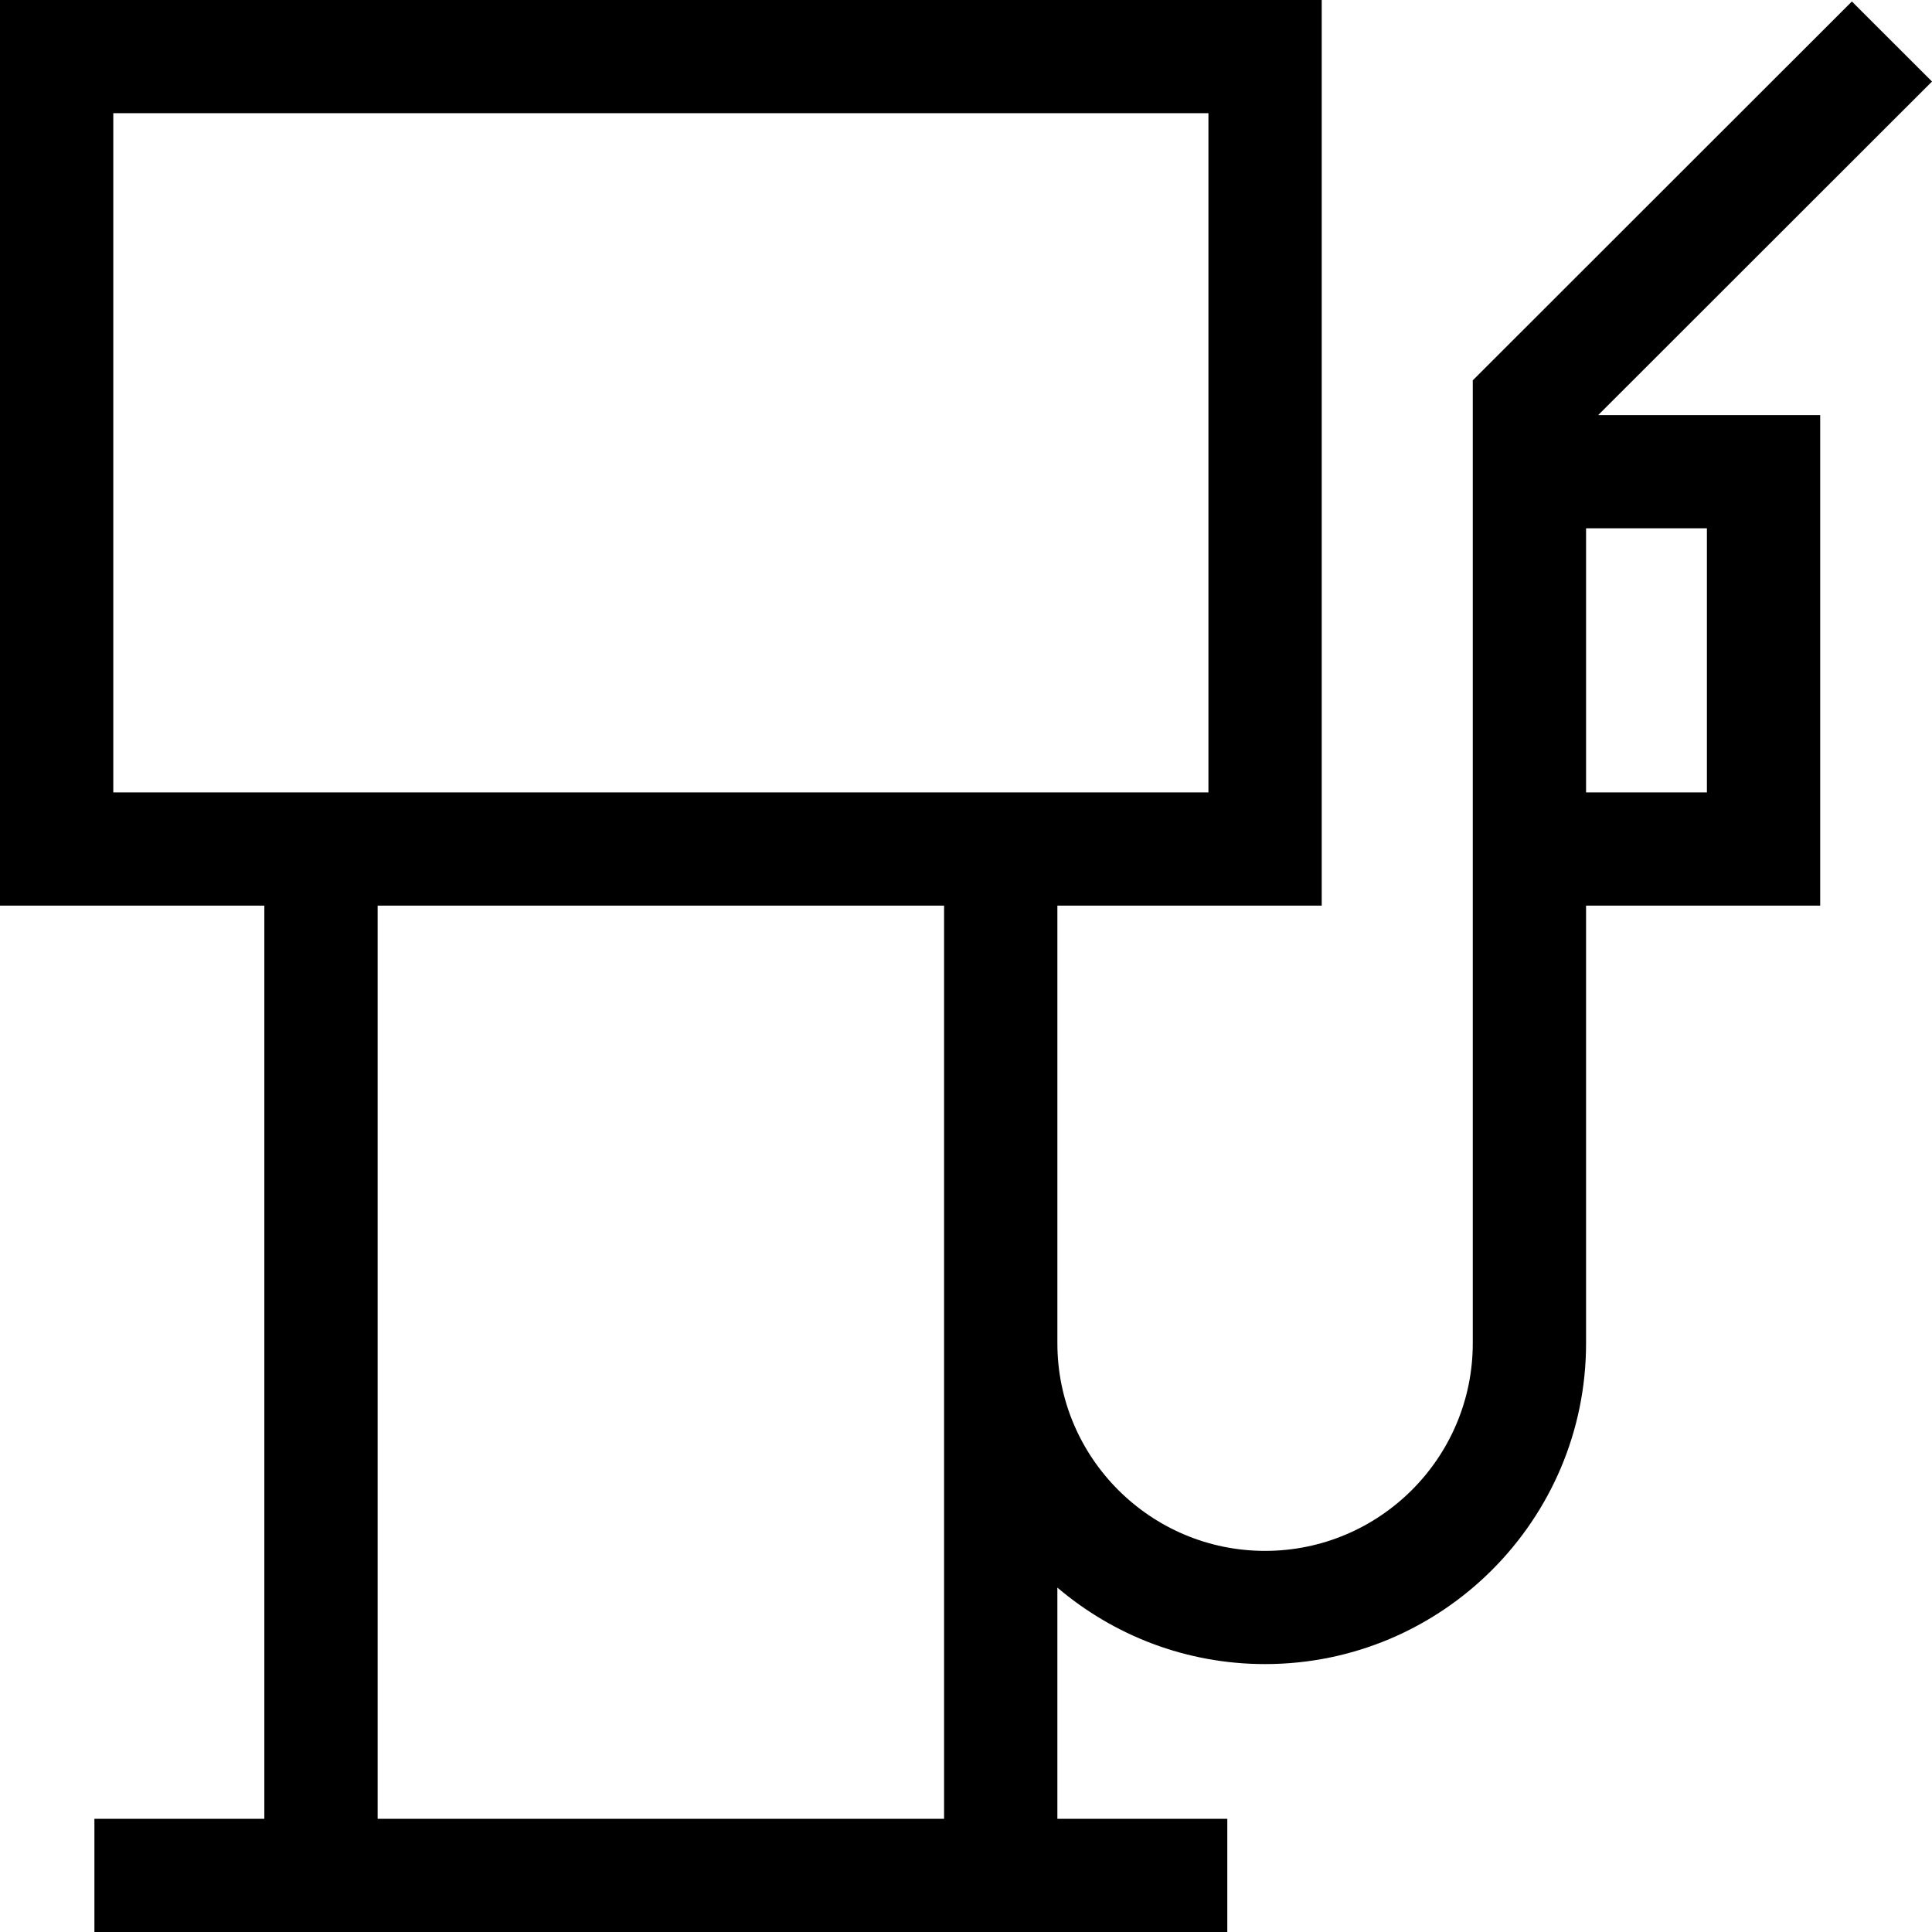 <?xml version="1.0" encoding="iso-8859-1"?>
<!-- Generator: Adobe Illustrator 19.0.0, SVG Export Plug-In . SVG Version: 6.00 Build 0)  -->
<svg xmlns="http://www.w3.org/2000/svg" xmlns:xlink="http://www.w3.org/1999/xlink" version="1.1" id="Layer_1" x="0px" y="0px" viewBox="0 0 512 512" style="enable-background:new 0 0 512 512;" xml:space="preserve">
<g>
	<g>
		<path d="M512,21.606L490.771,0.394L390.3,100.787V356c0,30.327-24.692,55-55.042,55c-30.35,0-55.042-24.673-55.042-55V240h70.054    V0H0v240h70.054v242H25.019v30H325.25v-30h-45.035v-61.269C295.064,433.357,314.279,441,335.258,441    c46.905,0,85.065-38.131,85.065-85V240h62.048V110h-58.832L512,21.606z M250.192,482H100.077V240h150.115V482z M30.023,210V30    h290.223v180H30.023z M452.348,140v70h-32.025v-70H452.348z"/>
	</g>
</g>
<g>
</g>
<g>
</g>
<g>
</g>
<g>
</g>
<g>
</g>
<g>
</g>
<g>
</g>
<g>
</g>
<g>
</g>
<g>
</g>
<g>
</g>
<g>
</g>
<g>
</g>
<g>
</g>
<g>
</g>
</svg>
